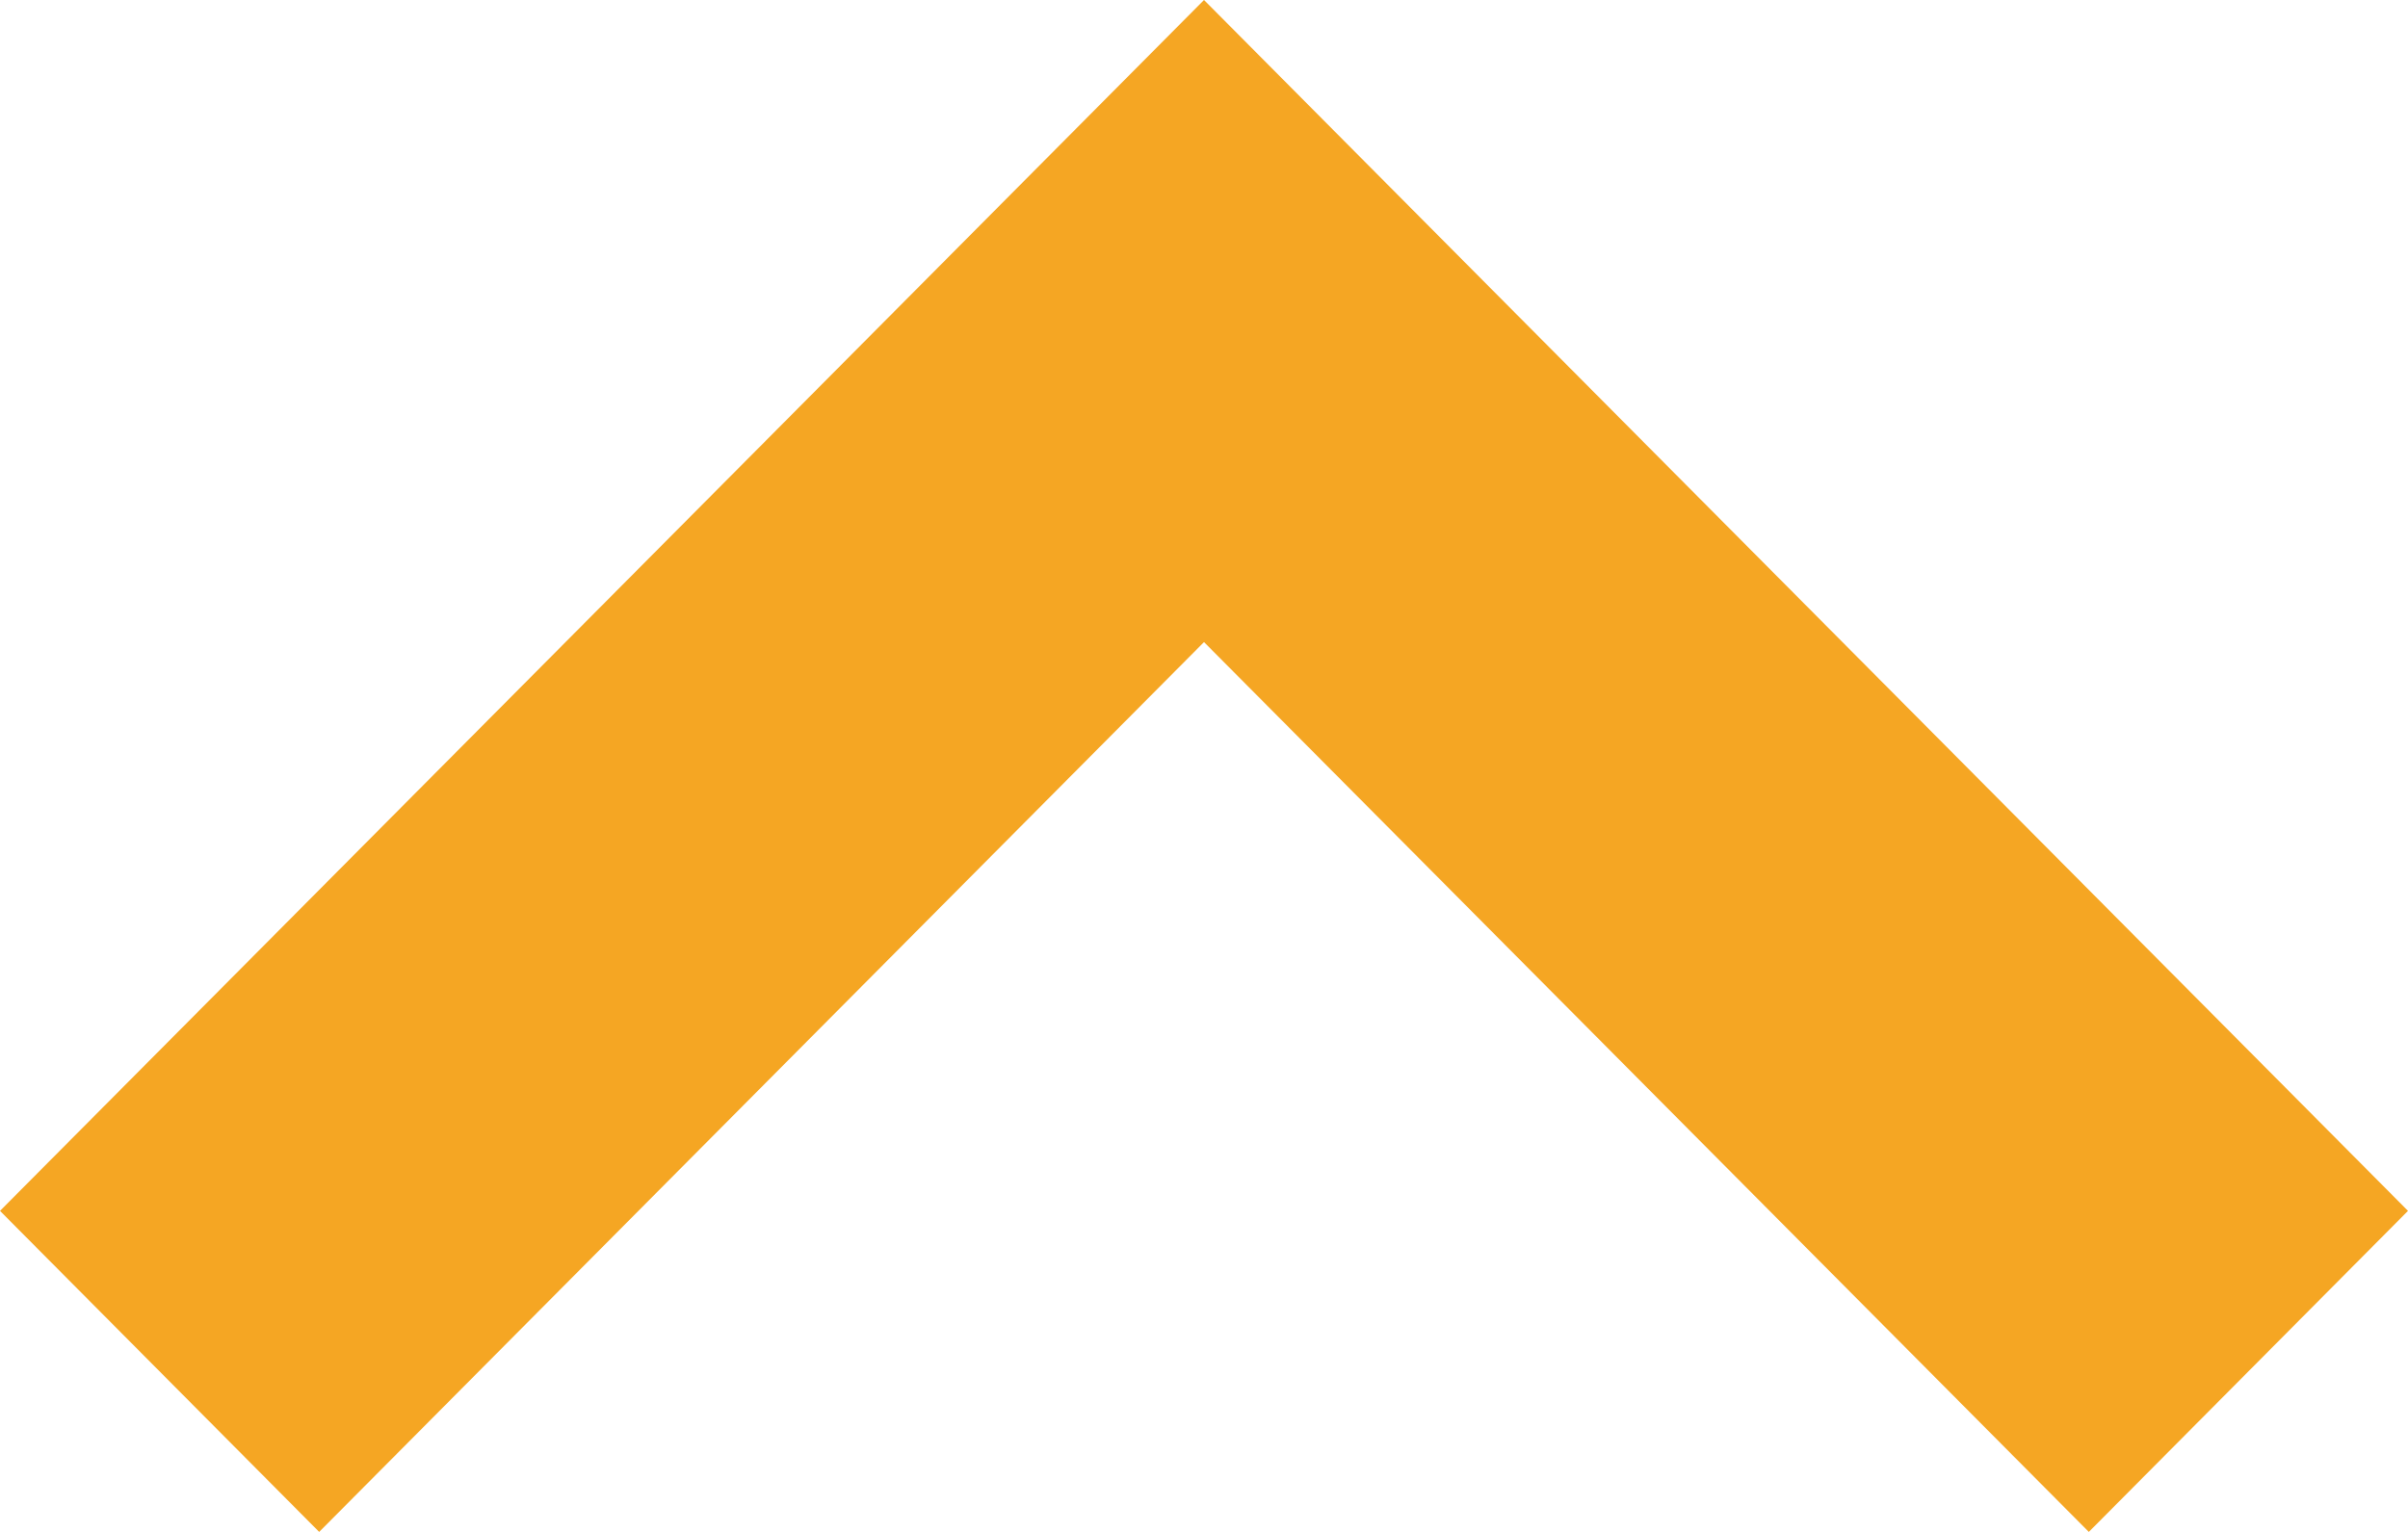 <?xml version="1.0" encoding="UTF-8"?>
<svg width="11px" height="7px" viewBox="0 0 11 7" version="1.1" xmlns="http://www.w3.org/2000/svg" xmlns:xlink="http://www.w3.org/1999/xlink">
    <!-- Generator: Sketch 53.2 (72643) - https://sketchapp.com -->
    <title>Further Copy 23</title>
    <desc>Created with Sketch.</desc>
    <g id="Page-1" stroke="none" stroke-width="1" fill="none" fill-rule="evenodd">
        <g id="hile-und-kontakt-copy" transform="translate(-951, -893)" fill="#F5A623">
            <g id="Further" transform="translate(956.5, 896.5) scale(1, -1) rotate(-270) translate(-956.5, -896.5) translate(953, 891)">
                <polygon id="Fill-1" points="1.467 0 0 1.458 4.066 5.5 0 9.542 1.467 11 7 5.5"></polygon>
            </g>
        </g>
    </g>
</svg>